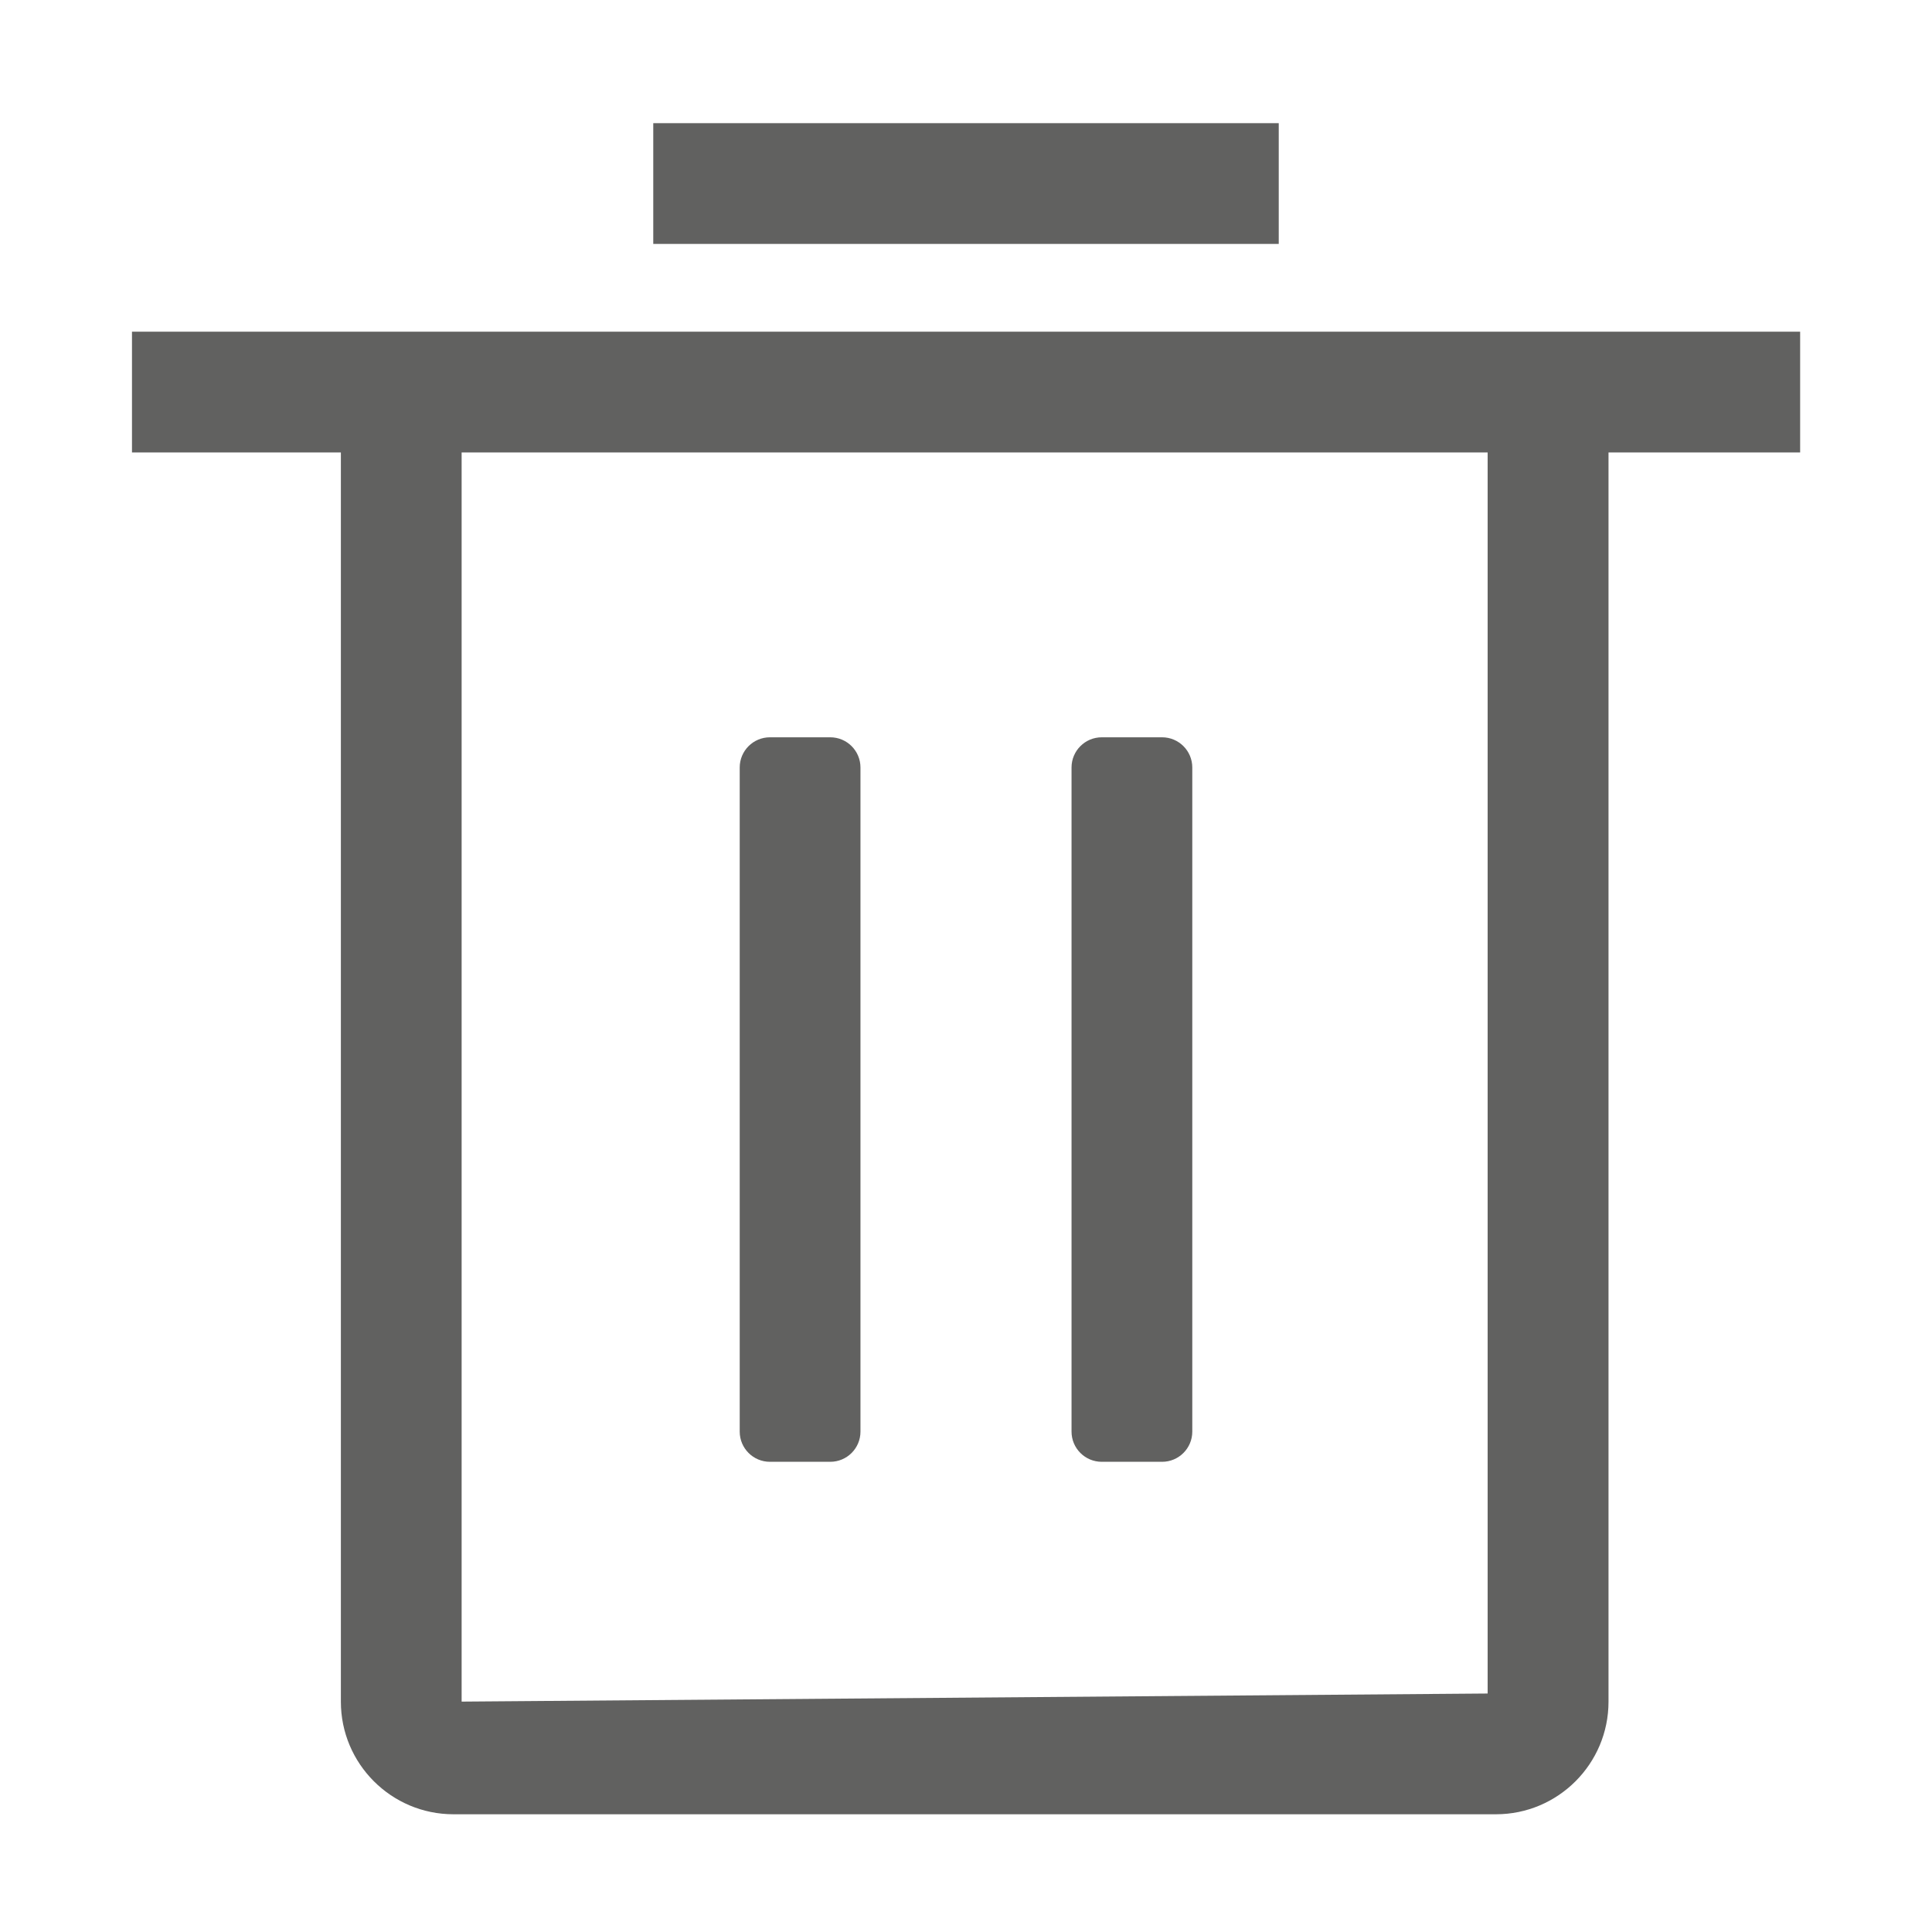 <?xml version="1.0" encoding="utf-8"?>
<!-- Generator: Adobe Illustrator 25.4.1, SVG Export Plug-In . SVG Version: 6.00 Build 0)  -->
<svg version="1.1" xmlns="http://www.w3.org/2000/svg" xmlns:xlink="http://www.w3.org/1999/xlink" x="0px" y="0px"
	 viewBox="0 0 16 16" style="enable-background:new 0 0 16 16;" xml:space="preserve">
<style type="text/css">
	.st0{display:none;}
	.st1{display:inline;}
	.st2{fill:none;stroke:#000000;stroke-miterlimit:10;}
	.st3{fill:#FFFFFF;}
	.st4{fill:#020203;}
	.st5{fill:none;}
	.st6{display:inline;opacity:0.3;}
	.st7{fill:#616160;}
	.st8{fill:none;stroke:#616160;stroke-miterlimit:10;}
	.st9{display:inline;fill:none;stroke:#616160;stroke-miterlimit:10;}
	.st10{display:inline;fill:none;stroke:#616160;}
	.st11{display:inline;fill:#616160;}
	.st12{display:none;opacity:0.5;}
	.st13{display:inline;opacity:0.58;}
	.st14{fill:#010202;}
	.st15{fill:#F0F0F0;}
	.st16{fill:#1F70B7;}
	.st17{fill:none;stroke:#C4C4C4;stroke-width:0.5;}
	.st18{fill:#2470B7;}
	.st19{fill:none;stroke:#FFFFFF;stroke-linecap:round;stroke-linejoin:round;}
	.st20{fill:none;stroke:#B4B0B0;stroke-width:0.5;}
	.st21{fill:#C4C4C4;}
	.st22{fill:none;stroke:#C4C4C4;stroke-width:2;}
	.st23{fill:#1D70B8;}
	.st24{fill:none;stroke:#1D70B8;stroke-width:2;}
	.st25{fill:none;stroke:#1D70B8;}
	.st26{fill:none;stroke:#1D70B8;stroke-width:3;}
</style>
<g id="Editabl" class="st0">
</g>
<g id="Guides">
</g>
<g  class="st12">
</g>
<g >
	<g>
		<path class="st7" d="M9.124,12.106h0.5c0.138,0,0.25-0.112,0.25-0.25v-5.5c0-0.138-0.112-0.25-0.25-0.25h-0.5
			c-0.138,0-0.25,0.112-0.25,0.25v5.5C8.874,11.994,8.986,12.106,9.124,12.106z"/>
		<path class="st7" d="M6.376,12.106h0.5c0.138,0,0.25-0.112,0.25-0.25v-5.5c0-0.138-0.112-0.25-0.25-0.25h-0.5
			c-0.138,0-0.25,0.112-0.25,0.25v5.5C6.126,11.994,6.238,12.106,6.376,12.106z"/>
		<path class="st7" d="M14.907,2.747h-1.587H2.823H1.093v1h1.73v10.346c0,0.514,0.418,0.932,0.932,0.932h8.634
			c0.514,0,0.932-0.418,0.932-0.932V3.747h1.587V2.747z M12.32,14.025l-8.497,0.067V3.747h8.497V14.025z"/>
		<rect x="5.41" y="1.02" class="st7" width="5.18" height="1"/>
	</g>
</g>
</svg>
